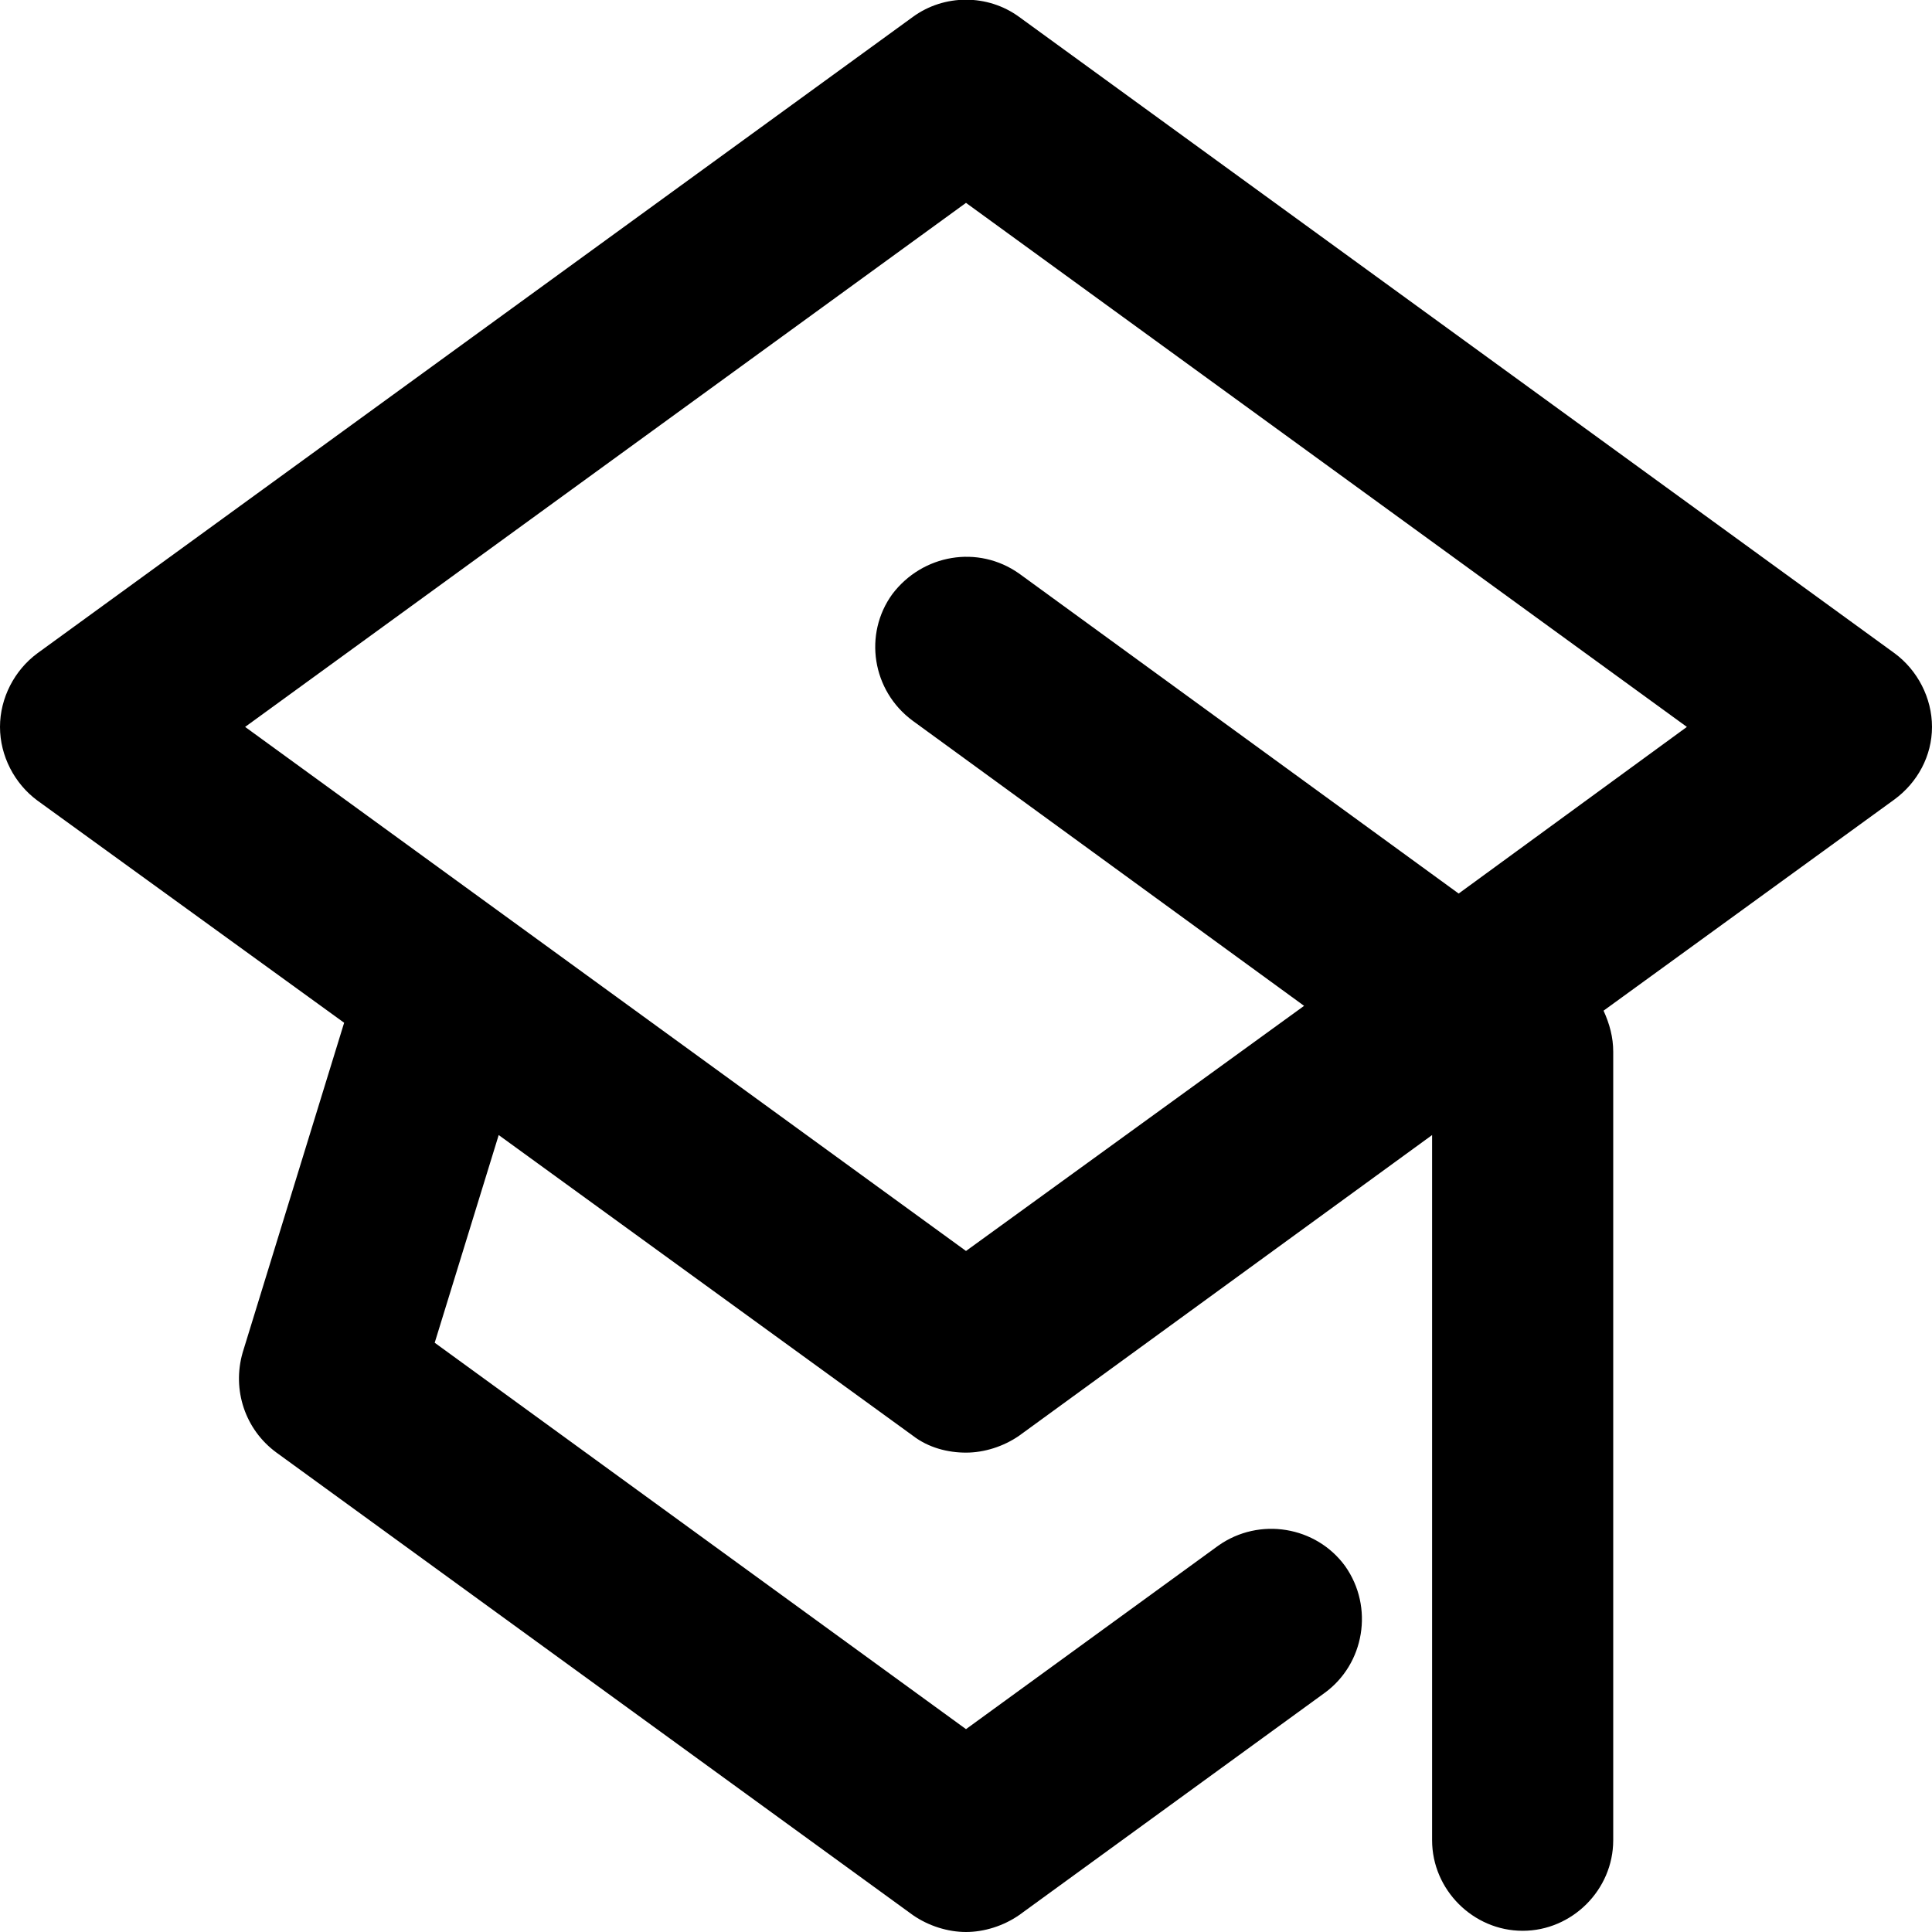 <svg viewBox="0 0 16 16" xmlns="http://www.w3.org/2000/svg"><g clip-path="url(#clip0)"><path d="M16 6.02C16 5.78 15.88 5.55 15.69 5.41L8.44 0.14C8.18 -0.05 7.82 -0.05 7.56 0.14L0.31 5.41C0.12 5.55 0 5.78 0 6.02C0 6.26 0.12 6.49 0.31 6.63L2.85 8.47L2.01 11.2C1.92 11.51 2.03 11.84 2.29 12.03L7.56 15.86C7.69 15.95 7.85 16 8 16C8.15 16 8.31 15.95 8.44 15.86L10.97 14.02C11.3 13.78 11.38 13.31 11.14 12.97C10.9 12.64 10.43 12.56 10.09 12.8L8 14.32L3.6 11.12L4.13 9.4L7.56 11.89C7.69 11.99 7.85 12.03 8 12.03C8.15 12.03 8.31 11.98 8.44 11.89L11.86 9.4V15.24C11.86 15.65 12.2 15.99 12.61 15.99C13.02 15.99 13.36 15.65 13.36 15.24V8.71C13.36 8.59 13.33 8.48 13.28 8.37L15.69 6.62C15.88 6.48 16 6.26 16 6.02ZM12.08 7.4L8.44 4.75C8.1 4.51 7.64 4.59 7.39 4.92C7.15 5.25 7.22 5.72 7.56 5.97L10.8 8.33L8 10.36L2.03 6.02L8 1.68L13.97 6.02L12.08 7.4Z"/></g><defs><clipPath><rect/></clipPath></defs></svg>